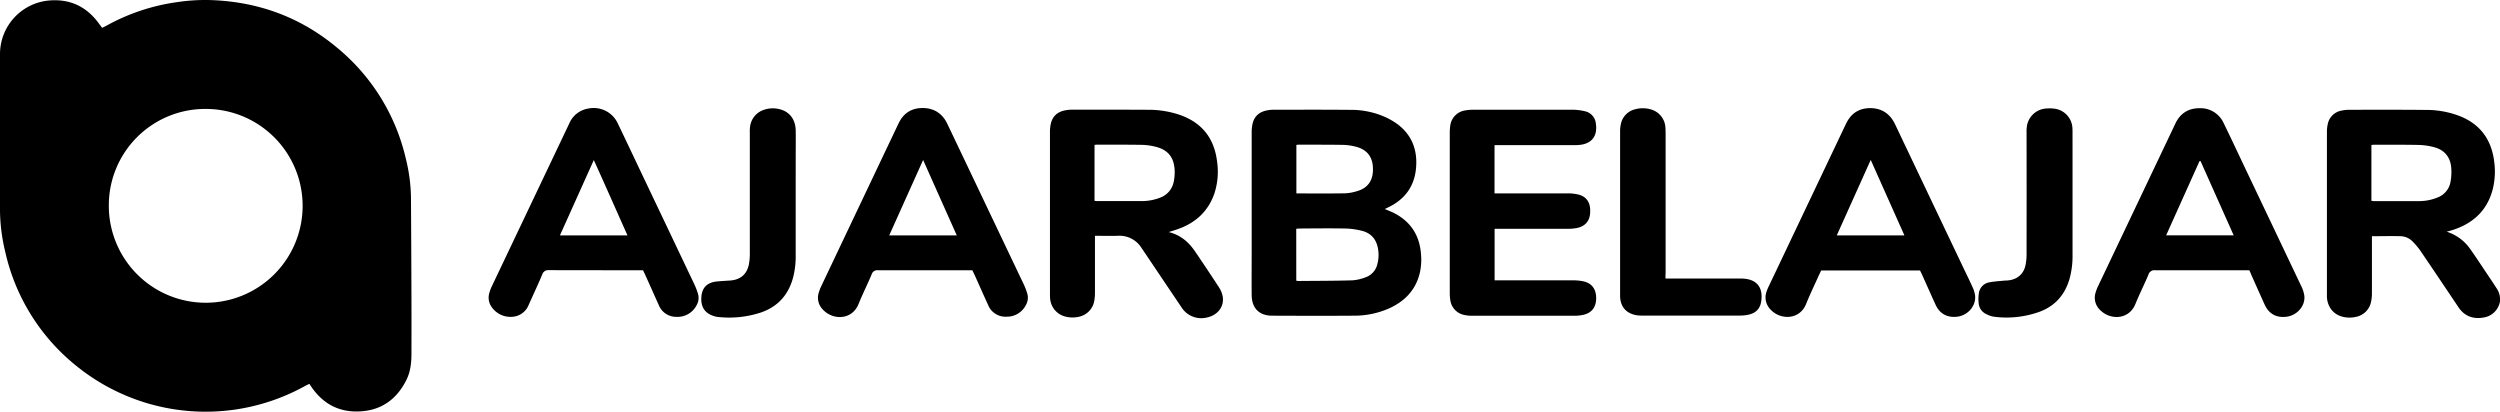 <svg xmlns="http://www.w3.org/2000/svg" viewBox="0 0 1355.46 223.28">
  <path class="fill-brand" d="M55.37,15.1c1-.51,1.93-.94,2.83-1.43A109.81,109.81,0,0,1,95.51,1.23,104.17,104.17,0,0,1,112.71,0c26.42.59,50,9,70.3,26.06a109.87,109.87,0,0,1,37.08,60.19,91.47,91.47,0,0,1,2.73,20.63q.18,26.87.26,53.75.05,15.6,0,31.2c0,4.91-.53,9.77-2.77,14.23-5.22,10.43-13.55,16.45-25.31,17-11.33.57-20.08-4.25-26.39-13.62l-.89-1.33c-.75.37-1.46.68-2.13,1.06a111.47,111.47,0,0,1-38.88,13,111.25,111.25,0,0,1-84.94-23.49,110.06,110.06,0,0,1-39-62.46A98.49,98.49,0,0,1,0,114.19Q0,71.59,0,29A29.19,29.19,0,0,1,26.18.31C38-.83,47.22,3.64,54,13.27,54.44,13.84,54.86,14.41,55.37,15.1ZM59,111.57a52.54,52.54,0,1,0,52.68-52.51A52.27,52.27,0,0,0,59,111.57Z" />
  <path class="fill-brand-light dark:fill-brand-dark" d="M750.82,113.34c2,.85,3.77,1.51,5.45,2.4,8.77,4.66,13.4,12.06,14.16,21.9a32.92,32.92,0,0,1-.67,10.49c-2.21,9-7.93,15-16.08,18.83a46.85,46.85,0,0,1-20,4.2c-14.64.11-29.27.06-43.91,0-7,0-11-4-11.13-11-.09-8.08,0-16.16,0-24.23q0-32,0-64.07a20.49,20.49,0,0,1,.59-5.21c1-3.75,3.65-5.91,7.38-6.73a19.14,19.14,0,0,1,4-.43c13.76,0,27.51-.06,41.27.07a45.63,45.63,0,0,1,18.68,3.69A39.11,39.11,0,0,1,757.24,67c8.13,5.85,11.32,14.06,10.54,23.82-.82,10.32-6.25,17.54-15.62,21.84C751.8,112.84,751.45,113,750.82,113.34Zm-48,38.83a6,6,0,0,0,1,.18c9.82-.09,19.64-.07,29.46-.36a24.39,24.39,0,0,0,7.39-1.75,9.78,9.78,0,0,0,6.08-6.94,19,19,0,0,0,.4-8.31c-.82-5.17-3.74-8.62-8.83-9.87a40.2,40.2,0,0,0-8.73-1.22c-8.3-.16-16.61-.06-24.92,0-.61,0-1.23.1-1.87.16Zm.06-73.61v26.31c9,0,17.73.08,26.5-.06a25.46,25.46,0,0,0,6.56-1.23c5.17-1.5,8.05-5.06,8.41-10.42.48-7.19-2.47-12-9.49-13.69a31.29,31.29,0,0,0-6.61-.92c-8.06-.13-16.13-.09-24.2-.11C703.68,78.45,703.3,78.52,702.88,78.56Z" />
  <path class="fill-brand-light dark:fill-brand-dark" d="M1326.54,125.63a24.5,24.5,0,0,1,13,9.71c3.19,4.5,6.19,9.13,9.27,13.71,1.56,2.32,3.14,4.64,4.63,7a10.85,10.85,0,0,1,2,7.49,10.67,10.67,0,0,1-9.1,8.65c-5.65.92-10.2-.81-13.46-5.69q-10.2-15.25-20.51-30.43a36.64,36.64,0,0,0-4.29-5.13,9.43,9.43,0,0,0-6.44-2.87c-5.1-.15-10.21,0-15.62,0v2.57c0,9.44,0,18.87,0,28.31a21,21,0,0,1-.43,4.51,10.38,10.38,0,0,1-8.5,8.39,15,15,0,0,1-7.58-.29c-4.56-1.34-7.53-5.29-7.89-10.37,0-.64,0-1.28,0-1.92q0-43.79,0-87.57a19.61,19.61,0,0,1,.42-4.27,9.28,9.28,0,0,1,7.77-7.51,20.59,20.59,0,0,1,4-.4c13.76,0,27.51-.07,41.27.08a50.07,50.07,0,0,1,19.43,3.69c10.59,4.54,16.29,12.69,17.76,24a39.9,39.9,0,0,1-.73,15.24c-2.83,11-9.93,18-20.43,21.73-.75.27-1.52.49-2.28.73Zm-40.8-47v30.22a8.51,8.51,0,0,0,1.24.19c8.07,0,16.13,0,24.2,0a26.45,26.45,0,0,0,10.51-2,11,11,0,0,0,6.91-8.3,29,29,0,0,0,.37-8.31c-.61-5.55-3.85-9.23-9.27-10.64a36.3,36.3,0,0,0-8.25-1.2c-8.06-.17-16.13-.1-24.2-.11A14.53,14.53,0,0,0,1285.73,78.61Z" />
  <path class="fill-brand-light dark:fill-brand-dark" d="M633.65,125.81c6.74,1.7,11.06,5.71,14.5,10.81,4.3,6.36,8.58,12.73,12.76,19.17a13.33,13.33,0,0,1,2,4.83c1,5.59-2.71,10.35-8.65,11.55a12.68,12.68,0,0,1-13.72-5.63q-10.19-15.11-20.36-30.24-.67-1-1.36-2a14,14,0,0,0-12.63-6.46c-4.06.14-8.13,0-12.52,0,0,1,0,1.86,0,2.71q0,14.16,0,28.32a25.26,25.26,0,0,1-.3,3.82,10.66,10.66,0,0,1-8.65,9.1,15.31,15.31,0,0,1-7.36-.22,10.89,10.89,0,0,1-8-9.73c-.09-1-.09-1.92-.09-2.88q0-43.56,0-87.11a20.77,20.77,0,0,1,.52-5c1-4,3.7-6.25,7.65-7a21.07,21.07,0,0,1,4-.4c13.68,0,27.36,0,41,.07a52.56,52.56,0,0,1,17.89,3c11.65,4.3,18.06,12.75,19.54,25a38.27,38.27,0,0,1-1.5,17.54c-3.6,10.2-11,16.42-21.12,19.61Zm-40.22-16.93a8.92,8.92,0,0,0,1,.14c8.07,0,16.13,0,24.2,0a27.1,27.1,0,0,0,10.75-2,11.45,11.45,0,0,0,7-8.52,24.72,24.72,0,0,0,.49-6.42c-.4-6.91-3.71-10.9-10.41-12.54a33.55,33.55,0,0,0-7.33-1c-8.06-.14-16.13-.09-24.2-.11-.46,0-.92.08-1.49.13Z" />
  <path class="fill-brand-light dark:fill-brand-dark" d="M810.31,78.72v26.12h2.62c12.32,0,24.63,0,36.95,0a24.94,24.94,0,0,1,5.93.65c4,1,6.15,3.83,6.36,8,0,.4,0,.8,0,1.2,0,5-2.64,8.12-7.56,9a28.64,28.64,0,0,1-4.77.38q-18.35,0-36.71,0h-2.78V152h2.48c13.36,0,26.71,0,40.07,0a25.79,25.79,0,0,1,5.7.56c4.54,1.05,6.84,4.26,6.82,9.14s-2.44,8-7,9a21.47,21.47,0,0,1-4.51.49q-28.07,0-56.14,0a18.32,18.32,0,0,1-3.8-.41,9.47,9.47,0,0,1-7.66-8.2,28.16,28.16,0,0,1-.27-4.06q0-43.19,0-86.37a28.41,28.41,0,0,1,.24-3.83,9.54,9.54,0,0,1,8-8.43,25.6,25.6,0,0,1,4.53-.4q26.87,0,53.74,0a29.66,29.66,0,0,1,6.63.8,7.53,7.53,0,0,1,6.06,6.64c.89,5.81-1.26,10.73-8.55,11.61a36,36,0,0,1-4.31.16h-42Z" />
  <path class="fill-brand-light dark:fill-brand-dark" d="M348.65,146.52h-2.52c-16.16,0-32.31,0-48.47-.05a3.4,3.4,0,0,0-3.69,2.45c-2.35,5.51-4.88,10.94-7.33,16.41a10.29,10.29,0,0,1-6.69,6.07,12.48,12.48,0,0,1-13.85-5.64,8.83,8.83,0,0,1-.85-6.73,22.94,22.94,0,0,1,1.41-3.81q21-44.15,42-88.3A13.47,13.47,0,0,1,319,58.85,14.41,14.41,0,0,1,335,67c4.15,8.64,8.25,17.31,12.37,26q14.63,30.73,29.24,61.46a36.15,36.15,0,0,1,1.78,4.69,7.94,7.94,0,0,1-.79,6.49,11.58,11.58,0,0,1-10.9,6.15,10.13,10.13,0,0,1-9.55-6.45c-2.54-5.6-5-11.22-7.57-16.83C349.32,147.91,349,147.34,348.65,146.52Zm-45.07-18.89h36.63c-6.09-13.64-12-27.08-18.26-40.85Z" />
  <path class="fill-brand-light dark:fill-brand-dark" d="M527.19,146.52h-2.38c-16.24,0-32.47,0-48.7,0a3.21,3.21,0,0,0-3.54,2.31c-2.26,5.37-4.89,10.59-7.08,16-3.62,9-14.34,8.85-19.66,2.67a9,9,0,0,1-2-8.51,24.48,24.48,0,0,1,1.63-4.23Q466.29,110.87,487.14,67c2.67-5.63,7-8.41,13.07-8.43s10.7,2.89,13.37,8.49q13.26,27.8,26.48,55.61,7.62,16,15.24,32a33.06,33.06,0,0,1,1.66,4.48,7.83,7.83,0,0,1-.65,6.06,11.5,11.5,0,0,1-10.68,6.5,10.09,10.09,0,0,1-9.87-6.32c-2.48-5.37-4.85-10.78-7.27-16.17C528.09,148.41,527.68,147.56,527.19,146.52Zm-45.07-18.89h36.63l-18.25-40.9Z" />
  <path class="fill-brand-light dark:fill-brand-dark" d="M1219.52,146.52H1217c-16.15,0-32.31,0-48.46,0a3.38,3.38,0,0,0-3.71,2.44c-2.22,5.3-4.85,10.44-7,15.77-3.49,8.74-13.59,8.88-19,3.52a9.13,9.13,0,0,1-2.7-9.4,23.35,23.35,0,0,1,1.45-3.79q20.93-44,41.88-88.08c2.62-5.52,7-8.26,12.91-8.31a13.79,13.79,0,0,1,13.31,8.18c4,8.19,7.85,16.44,11.76,24.66q15.14,31.81,30.26,63.62a16.92,16.92,0,0,1,1.67,5.2c.64,5.68-4.13,10.93-10.16,11.46-5.27.46-9.12-1.75-11.34-6.62-2.45-5.38-4.84-10.78-7.26-16.18C1220.32,148.21,1220,147.5,1219.52,146.52Zm-26.43-59.21-.53,0-18.12,40.29h36.63Z" />
  <path class="fill-brand-light dark:fill-brand-dark" d="M1041,146.63H987.43c-.47,1-.93,1.9-1.36,2.84-2.29,5.1-4.74,10.14-6.82,15.32-3.61,9-14.57,8.85-19.81,2.44a9.23,9.23,0,0,1-1.69-9,22.84,22.84,0,0,1,1.28-3.1q20.89-43.93,41.77-87.87c2.69-5.7,7-8.63,13.19-8.63s10.77,3,13.47,8.71q18.11,38.09,36.25,76.16c1.89,4,3.84,7.9,5.65,11.91a16.28,16.28,0,0,1,1.5,4.76c.64,5.72-4,11-10,11.57-5.24.52-9.22-1.71-11.41-6.5-2.46-5.37-4.85-10.78-7.27-16.17C1041.79,148.26,1041.42,147.47,1041,146.63Zm-8.46-19-18.26-40.93-18.41,40.93Z" />
  <path class="fill-brand-light dark:fill-brand-dark" d="M903,151h38.81c1.2,0,2.4,0,3.6.07,8,.6,10.37,5.7,9.54,12-.57,4.38-3,6.81-7.4,7.64a22,22,0,0,1-4,.39q-26.75,0-53.5,0a16.26,16.26,0,0,1-2.86-.21c-5.49-1-8.53-4.48-8.8-10,0-.72,0-1.44,0-2.16q0-43.54,0-87.08a18.85,18.85,0,0,1,.44-4.51,10.32,10.32,0,0,1,7.83-7.92,15.51,15.51,0,0,1,8.06,0,10.82,10.82,0,0,1,8.25,10c.09,1.35.1,2.72.1,4.08q0,37.3,0,74.61C903,148.89,903,149.83,903,151Z" />
  <path class="fill-brand-light dark:fill-brand-dark" d="M431.41,105.76q0,16.43,0,32.86A45.71,45.71,0,0,1,430,150.49c-2.54,9.41-8.33,15.89-17.63,19a55,55,0,0,1-23.41,2.33,10.16,10.16,0,0,1-1.86-.44c-4.6-1.41-6.85-4.43-6.87-9.19,0-5.91,2.82-9.07,8.71-9.61,2.23-.2,4.46-.33,6.7-.47,6.08-.37,9.7-3.67,10.56-9.74a32.65,32.65,0,0,0,.34-4.53q0-32.86,0-65.72a20.75,20.75,0,0,1,.19-3.82,11,11,0,0,1,7.58-8.8,14.71,14.71,0,0,1,8.28-.32c5.46,1.28,8.74,5.58,8.83,11.6.08,5.2,0,10.39,0,15.59Q431.41,96.05,431.41,105.76Z" />
  <path class="fill-brand-light dark:fill-brand-dark" d="M1123.7,106.14q0,16.19,0,32.38a46,46,0,0,1-1.48,12.1c-2.41,8.95-7.84,15.3-16.59,18.48a52.76,52.76,0,0,1-24.54,2.62,13.19,13.19,0,0,1-4.26-1.47,7,7,0,0,1-4-5.63,20.46,20.46,0,0,1,.12-5.93,6.87,6.87,0,0,1,5.84-5.64c2.65-.52,5.38-.64,8.08-.92.64-.07,1.28,0,1.91-.11,4.92-.49,8.36-3.37,9.41-8.19a29.47,29.47,0,0,0,.58-6.18q.06-32.86,0-65.72a20.8,20.8,0,0,1,.13-3.11,11.28,11.28,0,0,1,10.87-10,19.08,19.08,0,0,1,4.77.2,11.14,11.14,0,0,1,9.09,10.38c.07.87.06,1.76.06,2.64Q1123.71,89.12,1123.7,106.14Z" />
</svg>
